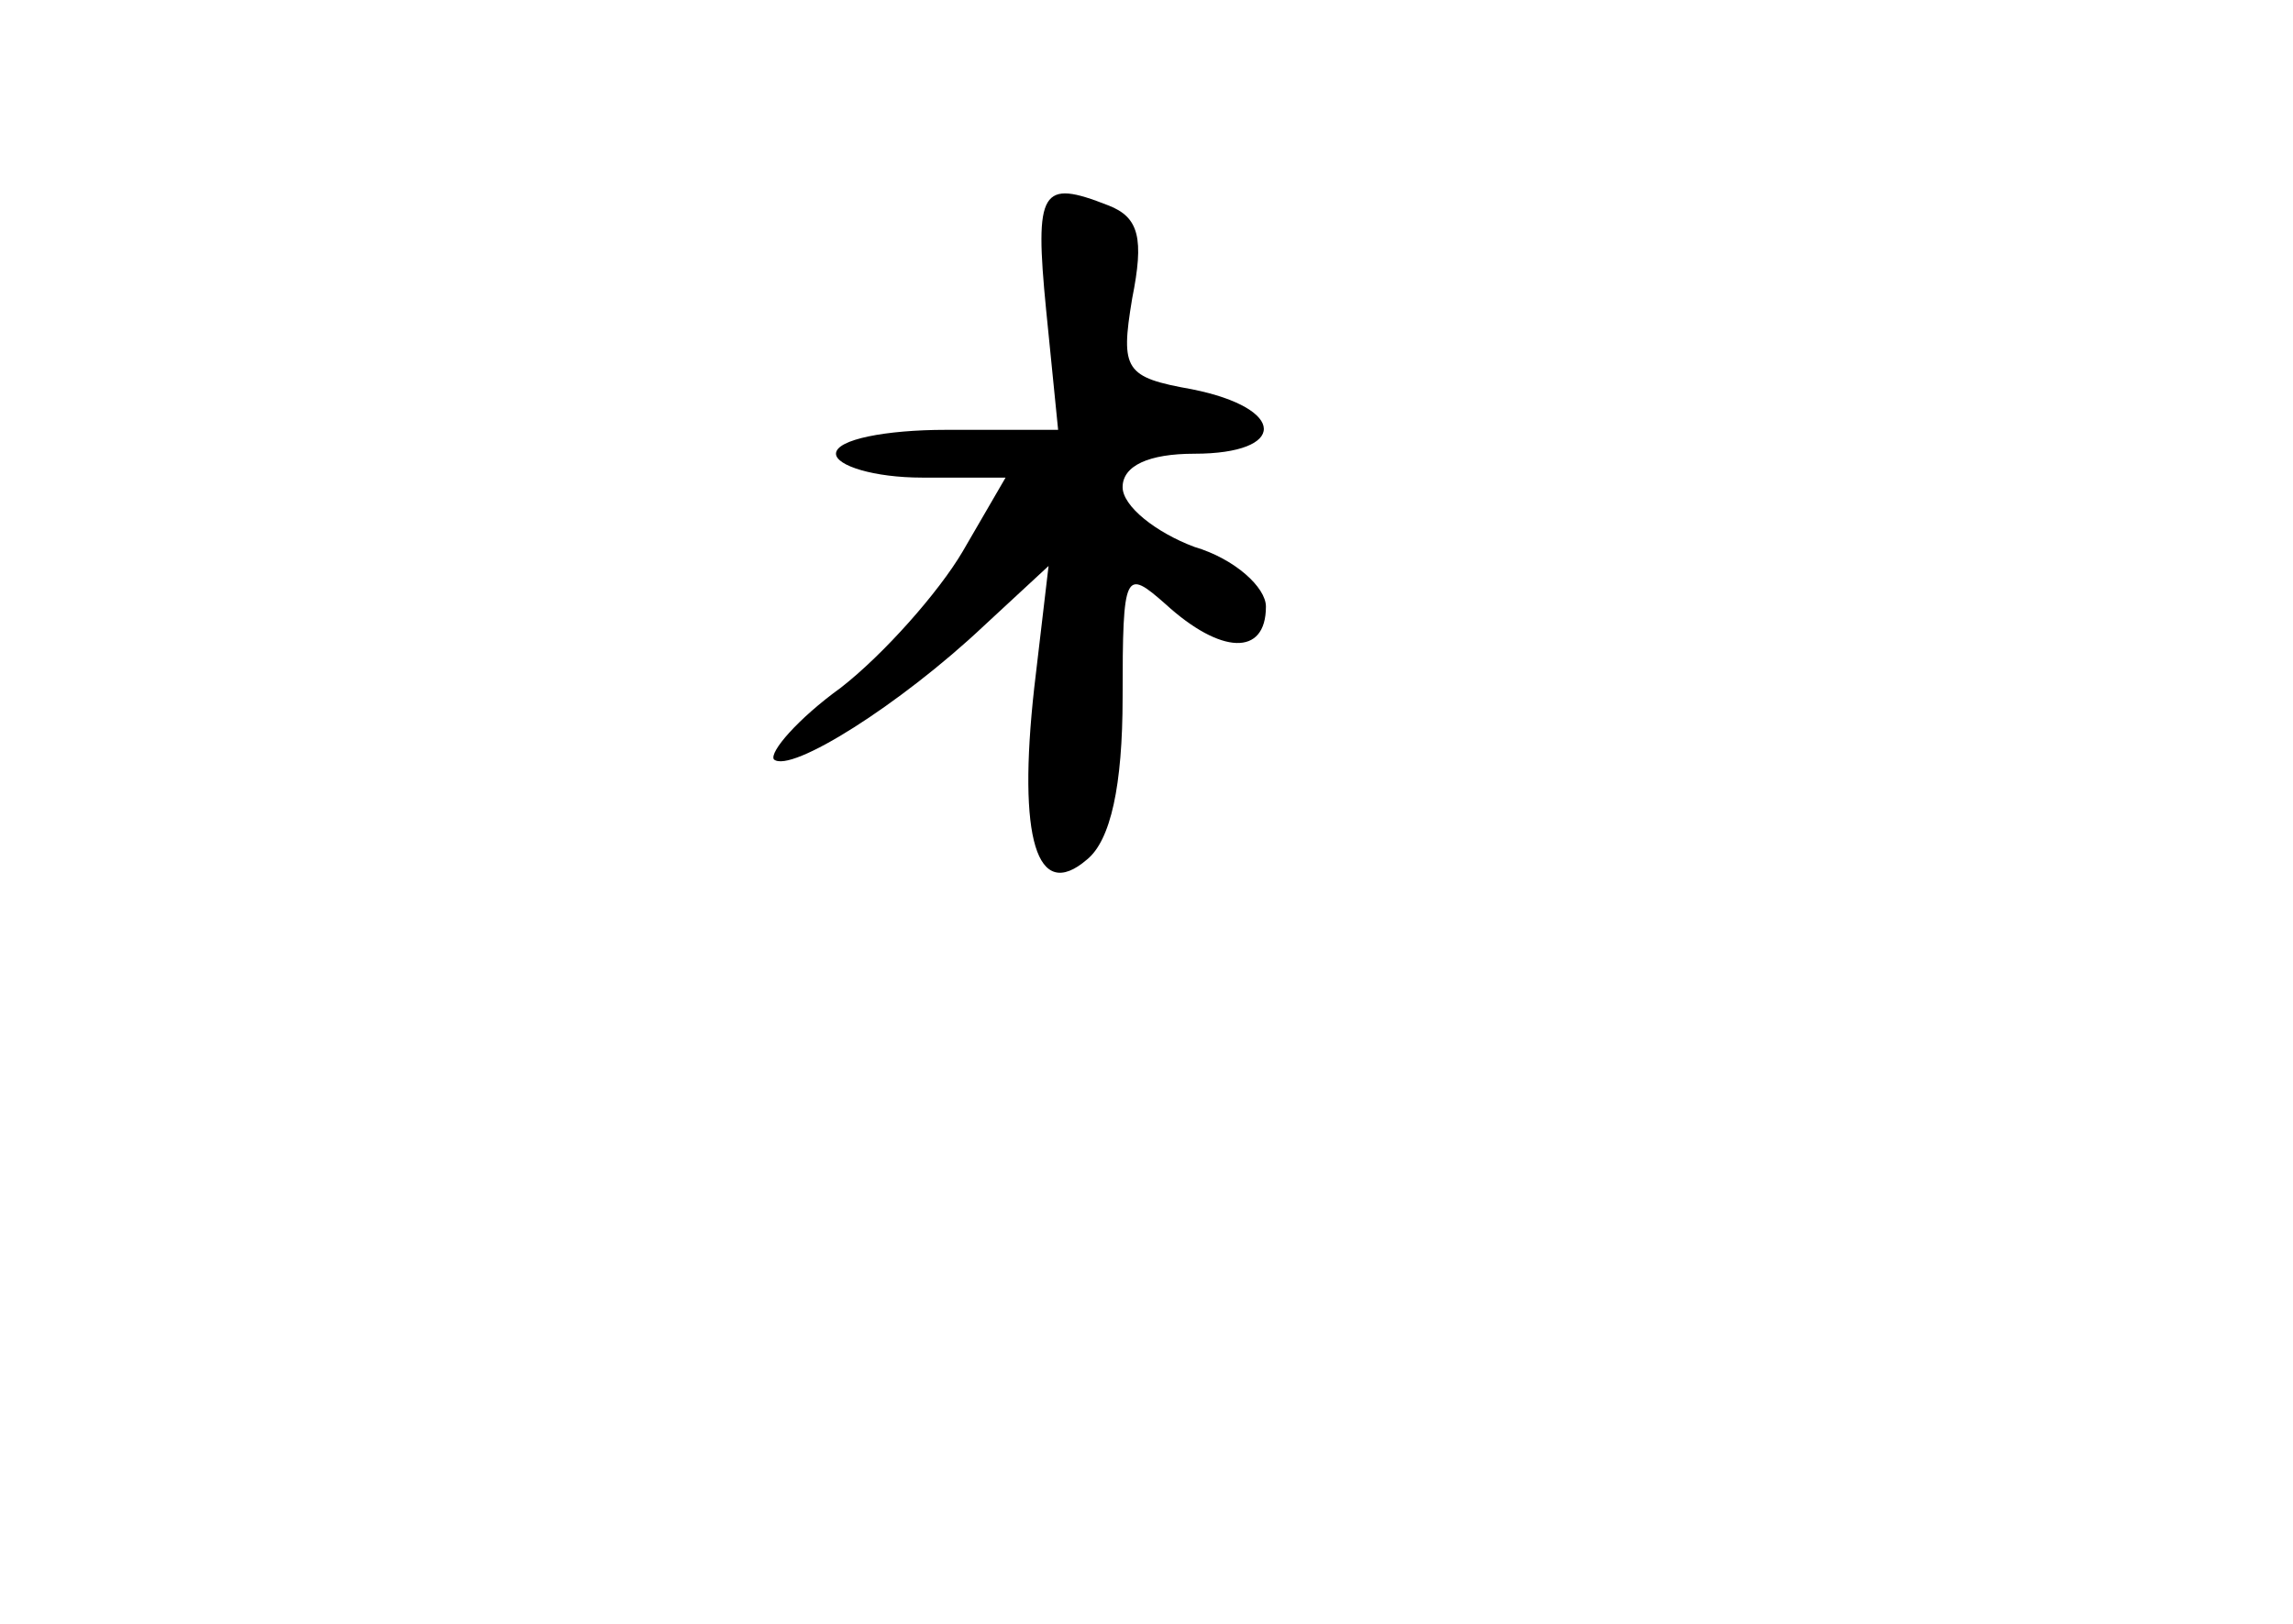 <?xml version="1.0" standalone="no"?>
<!DOCTYPE svg PUBLIC "-//W3C//DTD SVG 20010904//EN"
 "http://www.w3.org/TR/2001/REC-SVG-20010904/DTD/svg10.dtd">
<svg version="1.0" xmlns="http://www.w3.org/2000/svg"
 width="96pt" height="68pt" viewBox="0 0 96 68"
 preserveAspectRatio="xMidYMid meet">
<g transform="translate(0,68) scale(0.1,-0.1)"
fill="#000000" stroke="none">
<path d="M438 550 l5 -50 -47 0 c-25 0 -46 -4 -46 -10 0 -5 16 -10 36 -10 l35
0 -18 -31 c-10 -17 -33 -43 -51 -57 -18 -13 -30 -27 -28 -30 7 -6 53 23 88 56
l27 25 -6 -51 c-7 -63 1 -90 22 -72 10 8 15 31 15 68 0 53 1 54 18 39 23 -21
42 -22 42 -1 0 8 -13 20 -30 25 -16 6 -30 17 -30 25 0 9 11 14 30 14 39 0 39
19 -1 27 -28 5 -30 8 -25 38 5 25 3 34 -10 39 -28 11 -31 7 -26 -44z"/>
</g>
</svg>
